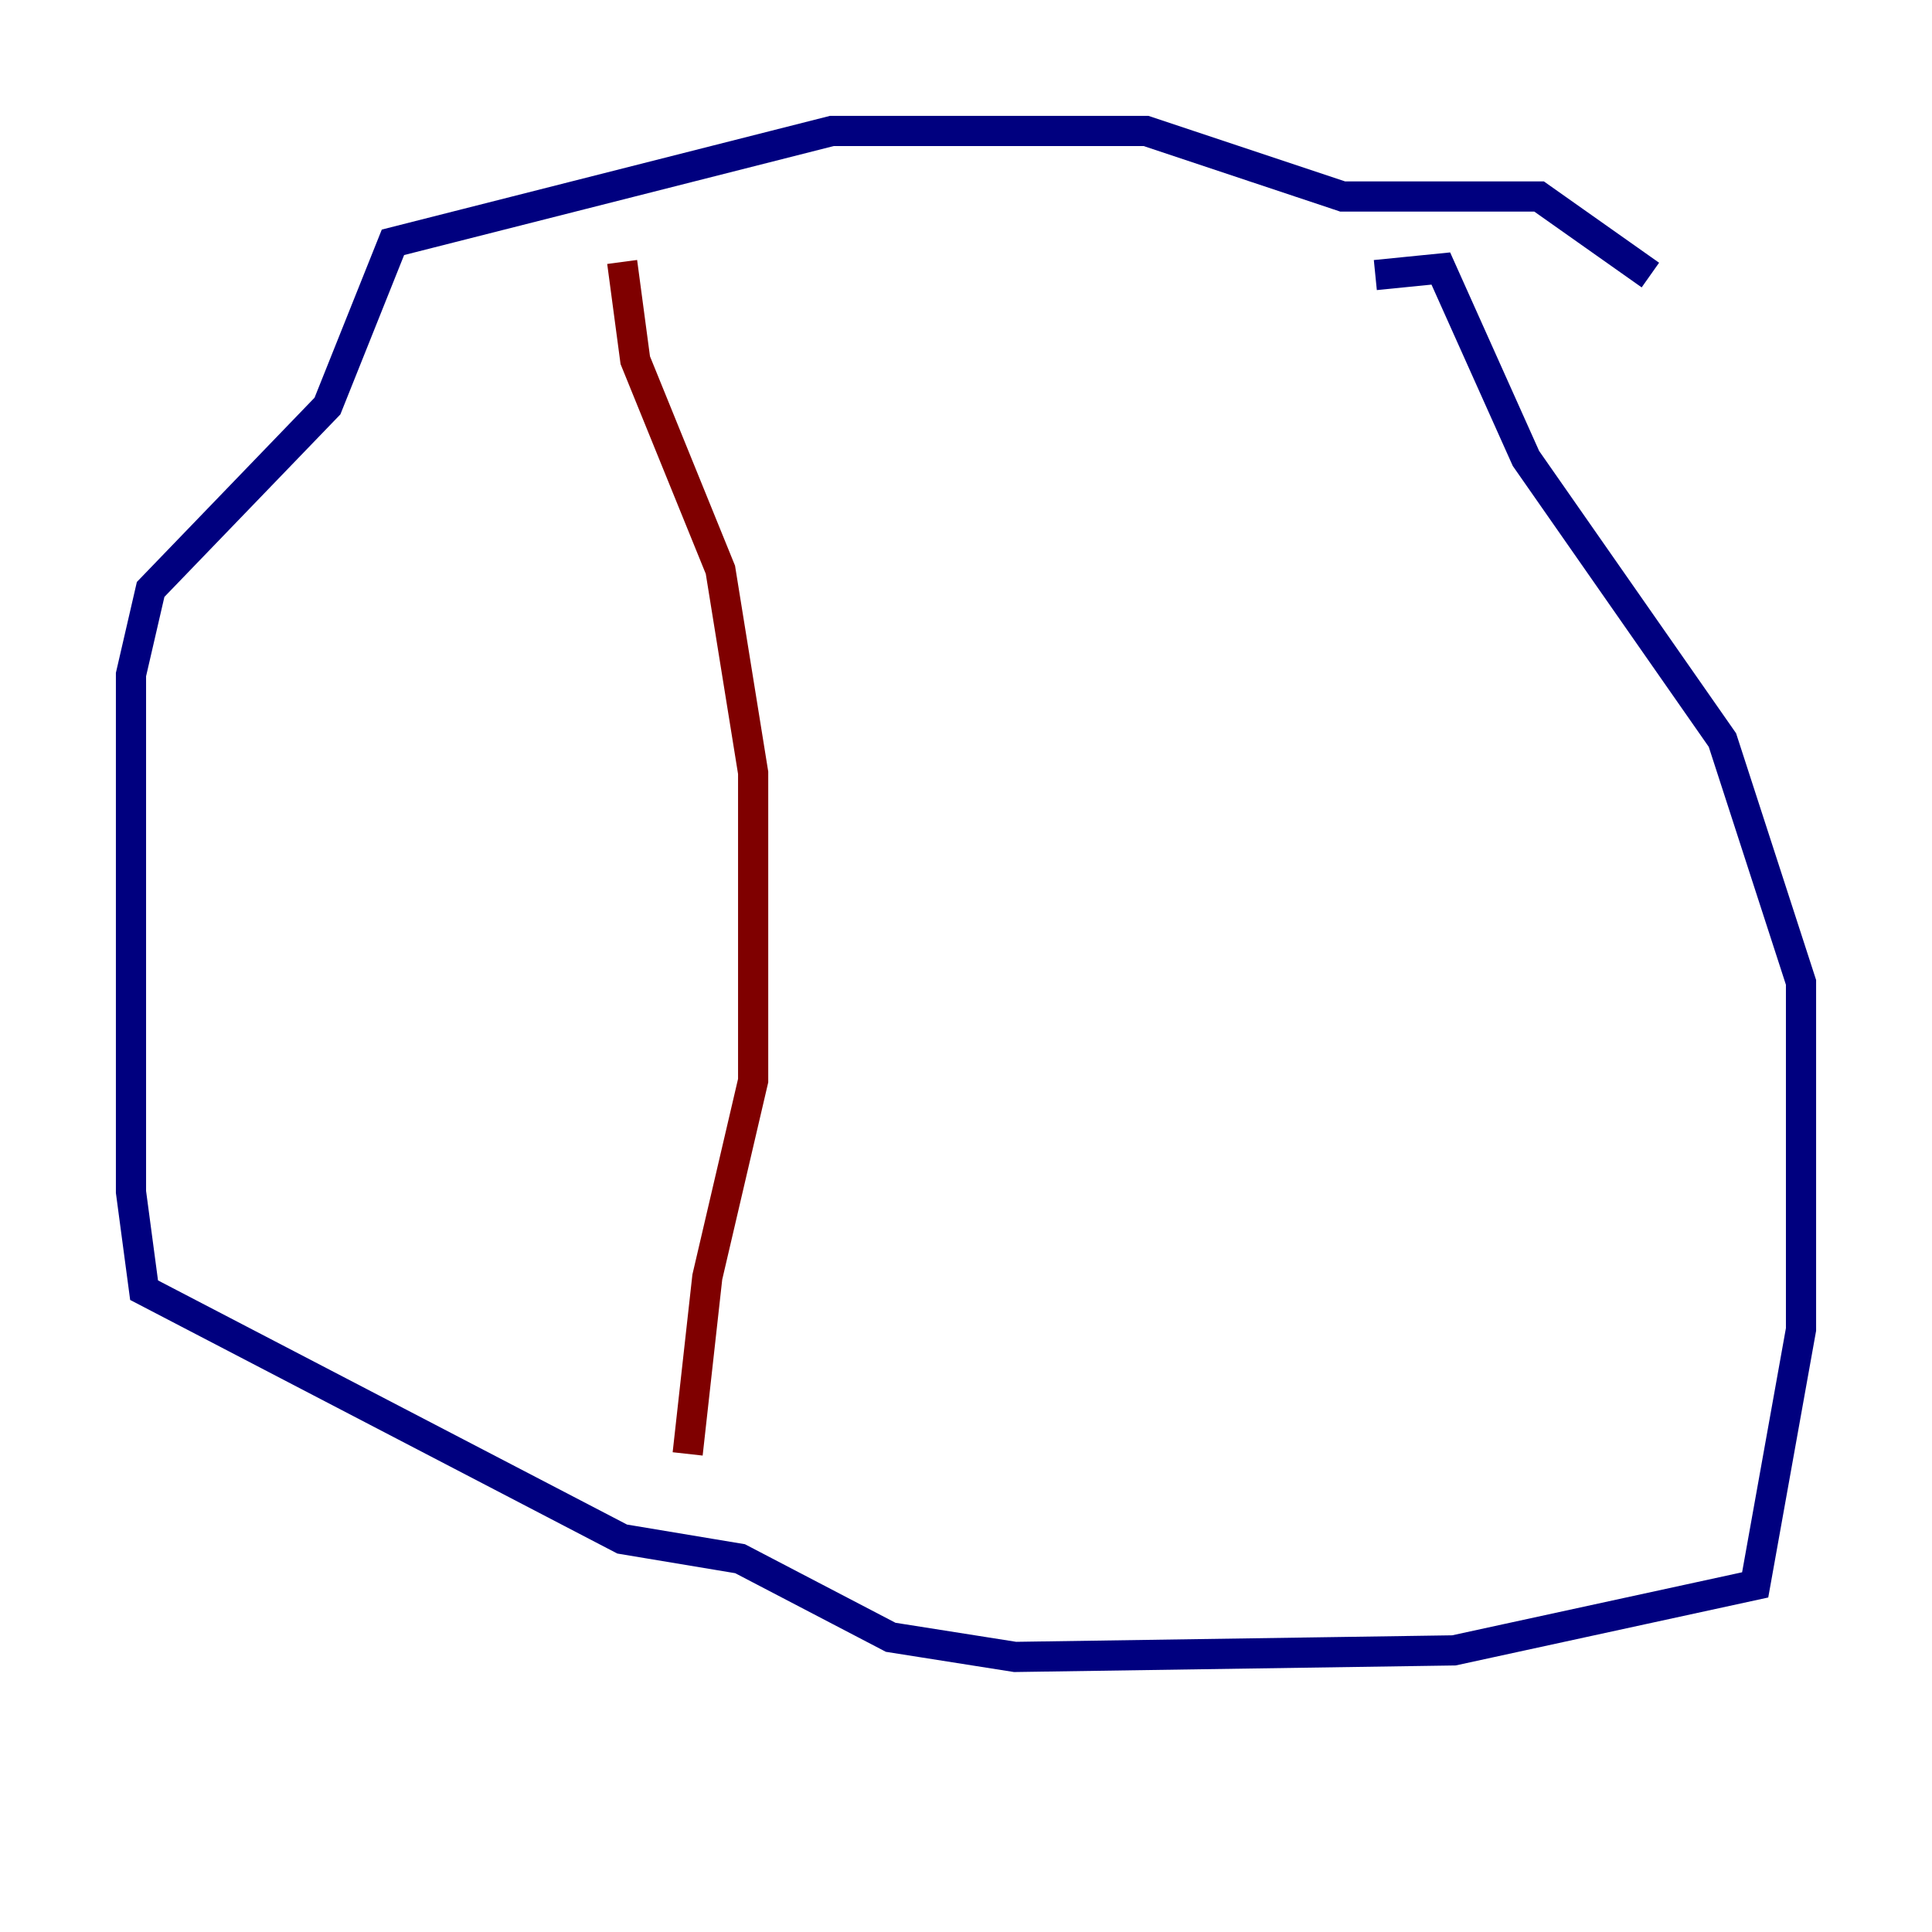 <?xml version="1.0" encoding="utf-8" ?>
<svg baseProfile="tiny" height="128" version="1.2" viewBox="0,0,128,128" width="128" xmlns="http://www.w3.org/2000/svg" xmlns:ev="http://www.w3.org/2001/xml-events" xmlns:xlink="http://www.w3.org/1999/xlink"><defs /><polyline fill="none" points="109.342,18.224 101.966,13.017 88.949,13.017 75.932,8.678 55.105,8.678 26.034,16.054 21.695,26.902 9.98,39.051 8.678,44.691 8.678,78.969 9.546,85.478 41.22,101.966 49.031,103.268 59.01,108.475 67.254,109.776 96.325,109.342 116.285,105.003 119.322,88.081 119.322,65.085 114.115,49.031 101.098,30.373 95.458,17.79 91.119,18.224" stroke="#00007f" stroke-width="2" /><polyline fill="none" points="41.22,17.356 42.088,23.864 47.729,37.749 49.898,51.2 49.898,71.593 46.861,84.61 45.559,96.325" stroke="#7f0000" stroke-width="2" /></svg>